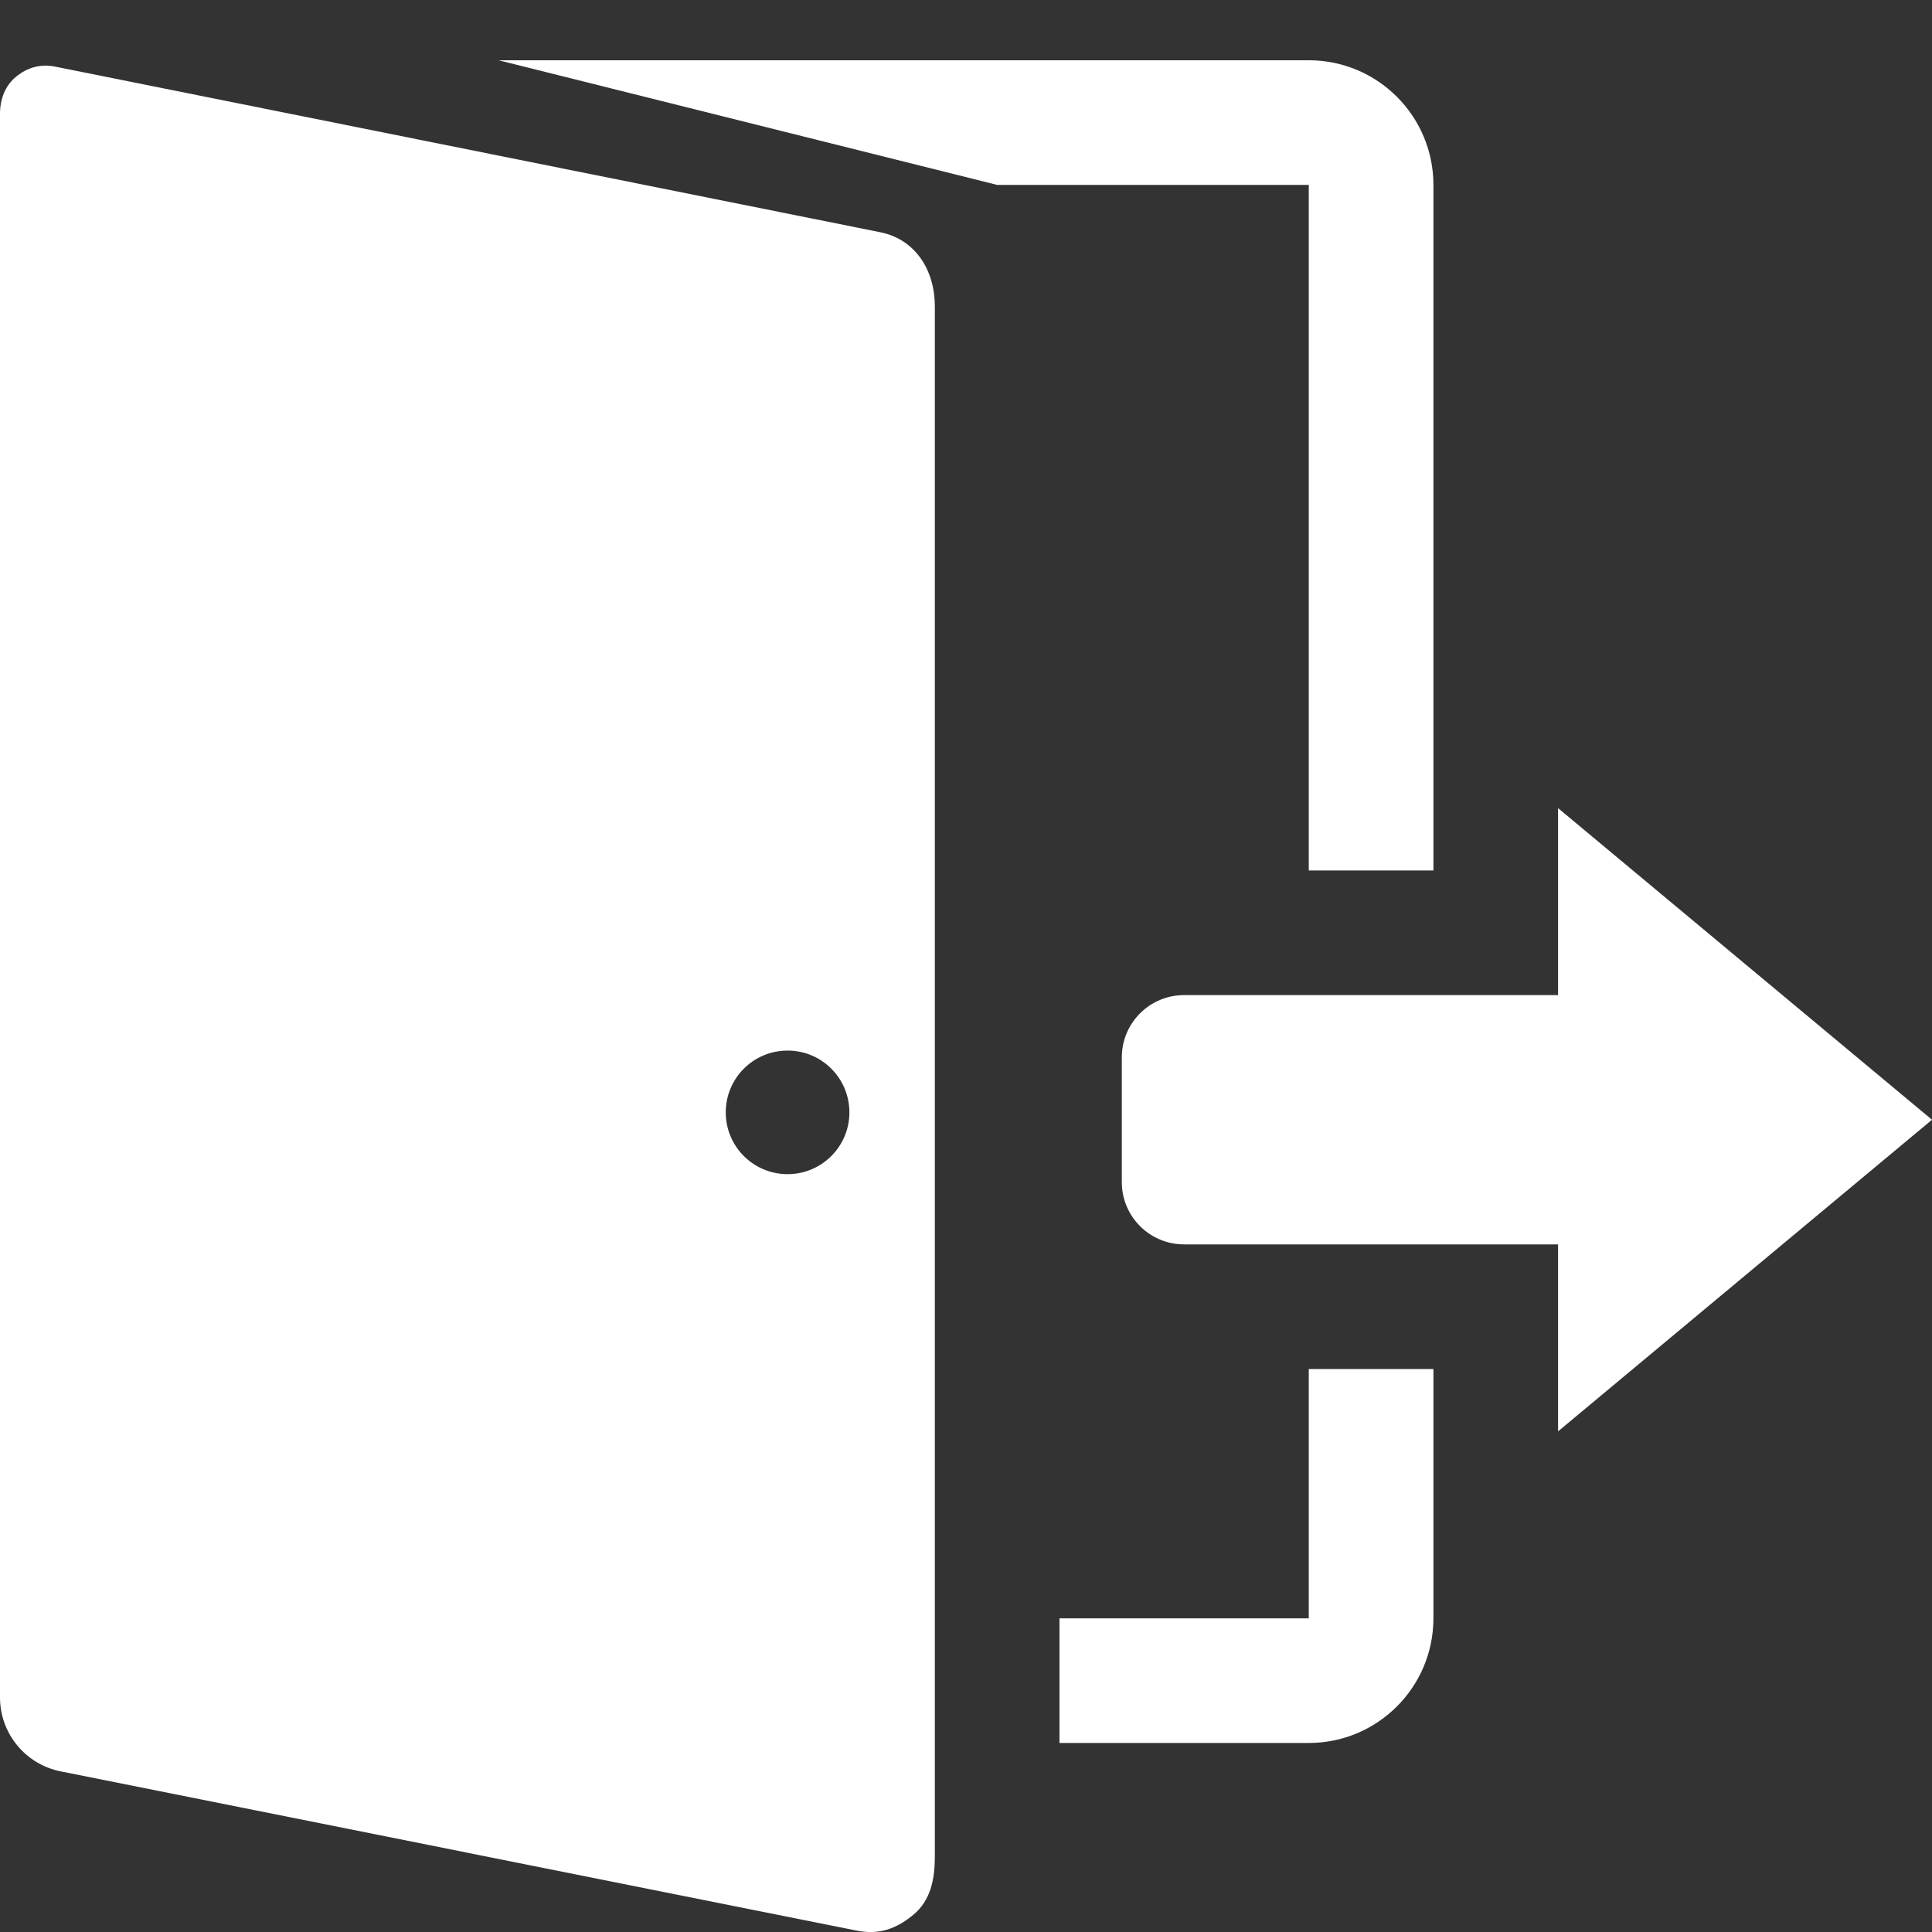 <?xml version="1.0" encoding="UTF-8" standalone="no"?>
<!--
  #%L
  STRep
  %%
  Copyright (C) 2019 - 2024 SING Group (University of Vigo)
  %%
  This program is free software: you can redistribute it and/or modify
  it under the terms of the GNU General Public License as
  published by the Free Software Foundation, either version 3 of the
  License, or (at your option) any later version.
  
  This program is distributed in the hope that it will be useful,
  but WITHOUT ANY WARRANTY; without even the implied warranty of
  MERCHANTABILITY or FITNESS FOR A PARTICULAR PURPOSE.  See the
  GNU General Public License for more details.
  
  You should have received a copy of the GNU General Public
  License along with this program.  If not, see
  <http://www.gnu.org/licenses/gpl-3.0.html>.
  #L%
  -->

<svg
   xmlns:dc="http://purl.org/dc/elements/1.1/"
   xmlns:cc="http://creativecommons.org/ns#"
   xmlns:rdf="http://www.w3.org/1999/02/22-rdf-syntax-ns#"
   xmlns:svg="http://www.w3.org/2000/svg"
   xmlns="http://www.w3.org/2000/svg"
   xmlns:sodipodi="http://sodipodi.sourceforge.net/DTD/sodipodi-0.dtd"
   xmlns:inkscape="http://www.inkscape.org/namespaces/inkscape"
   version="1.1"
   x="0px"
   y="0px"
   viewBox="0 0 31 31"
   xml:space="preserve"
   id="svg16"
   sodipodi:docname="noun_Exit_1280140.white.svg"
   width="31"
   height="31"
   inkscape:version="0.92.3 (2405546, 2018-03-11)"><rect x="0" y="0" width="31" height="31" fill="#333333" stroke="none"/><defs
     id="defs20" /><sodipodi:namedview
     pagecolor="#ffffff"
     bordercolor="#000000"
     borderopacity="0"
     objecttolerance="10"
     gridtolerance="10"
     guidetolerance="10"
     inkscape:pageopacity="0"
     inkscape:pageshadow="2"
     inkscape:window-width="1716"
     inkscape:window-height="1381"
     id="namedview18"
     showgrid="false"
     inkscape:zoom="12.572418"
     inkscape:cx="16.480746"
     inkscape:cy="11.430976"
     inkscape:window-x="0"
     inkscape:window-y="0"
     inkscape:window-maximized="0"
     inkscape:current-layer="g10"
     inkscape:showpageshadow="true"
     borderlayer="false" /><g
     id="g10"
     transform="translate(0,0.967)"><path
       d="M 14.123,2.759 0.88,0.101 C 0.651,0.056 0.44,0.115 0.26,0.262 0.079,0.409 0,0.629 0,0.861 v 25.407 c 0,0.578 0.407,1.075 0.975,1.188 l 12.768,2.554 c 0.356,0.071 0.629,-0.021 0.91,-0.252 C 14.934,29.527 15,29.185 15,28.821 V 3.948 C 15,3.37 14.689,2.872 14.123,2.759 Z m -1.486,15.114 c -0.548,0 -0.992,-0.444 -0.992,-0.991 0,-0.549 0.444,-0.992 0.992,-0.992 0.548,0 0.992,0.443 0.992,0.992 0,0.547 -0.444,0.991 -0.992,0.991 z"
       id="path2"
       style="fill:#ffffff"
       inkscape:connector-curvature="0" /><path
       d="m 21,13 h 2 V 2 C 23,0.896 22.104,0 21,0 H 8 l 8,2 h 5 z"
       id="path4"
       style="fill:#ffffff"
       inkscape:connector-curvature="0" /><path
       d="m 21,25 h -4 v 2 h 4 c 1.104,0 2,-0.896 2,-2 v -4 h -2 z"
       id="path6"
       style="fill:#ffffff"
       inkscape:connector-curvature="0" /><path
       d="m 31,17 -6,-5 v 3 h -6 c -0.553,0 -1,0.447 -1,1 v 2 c 0,0.553 0.447,1 1,1 h 6 v 3 z"
       id="path8"
       style="fill:#ffffff"
       inkscape:connector-curvature="0" /></g></svg>
